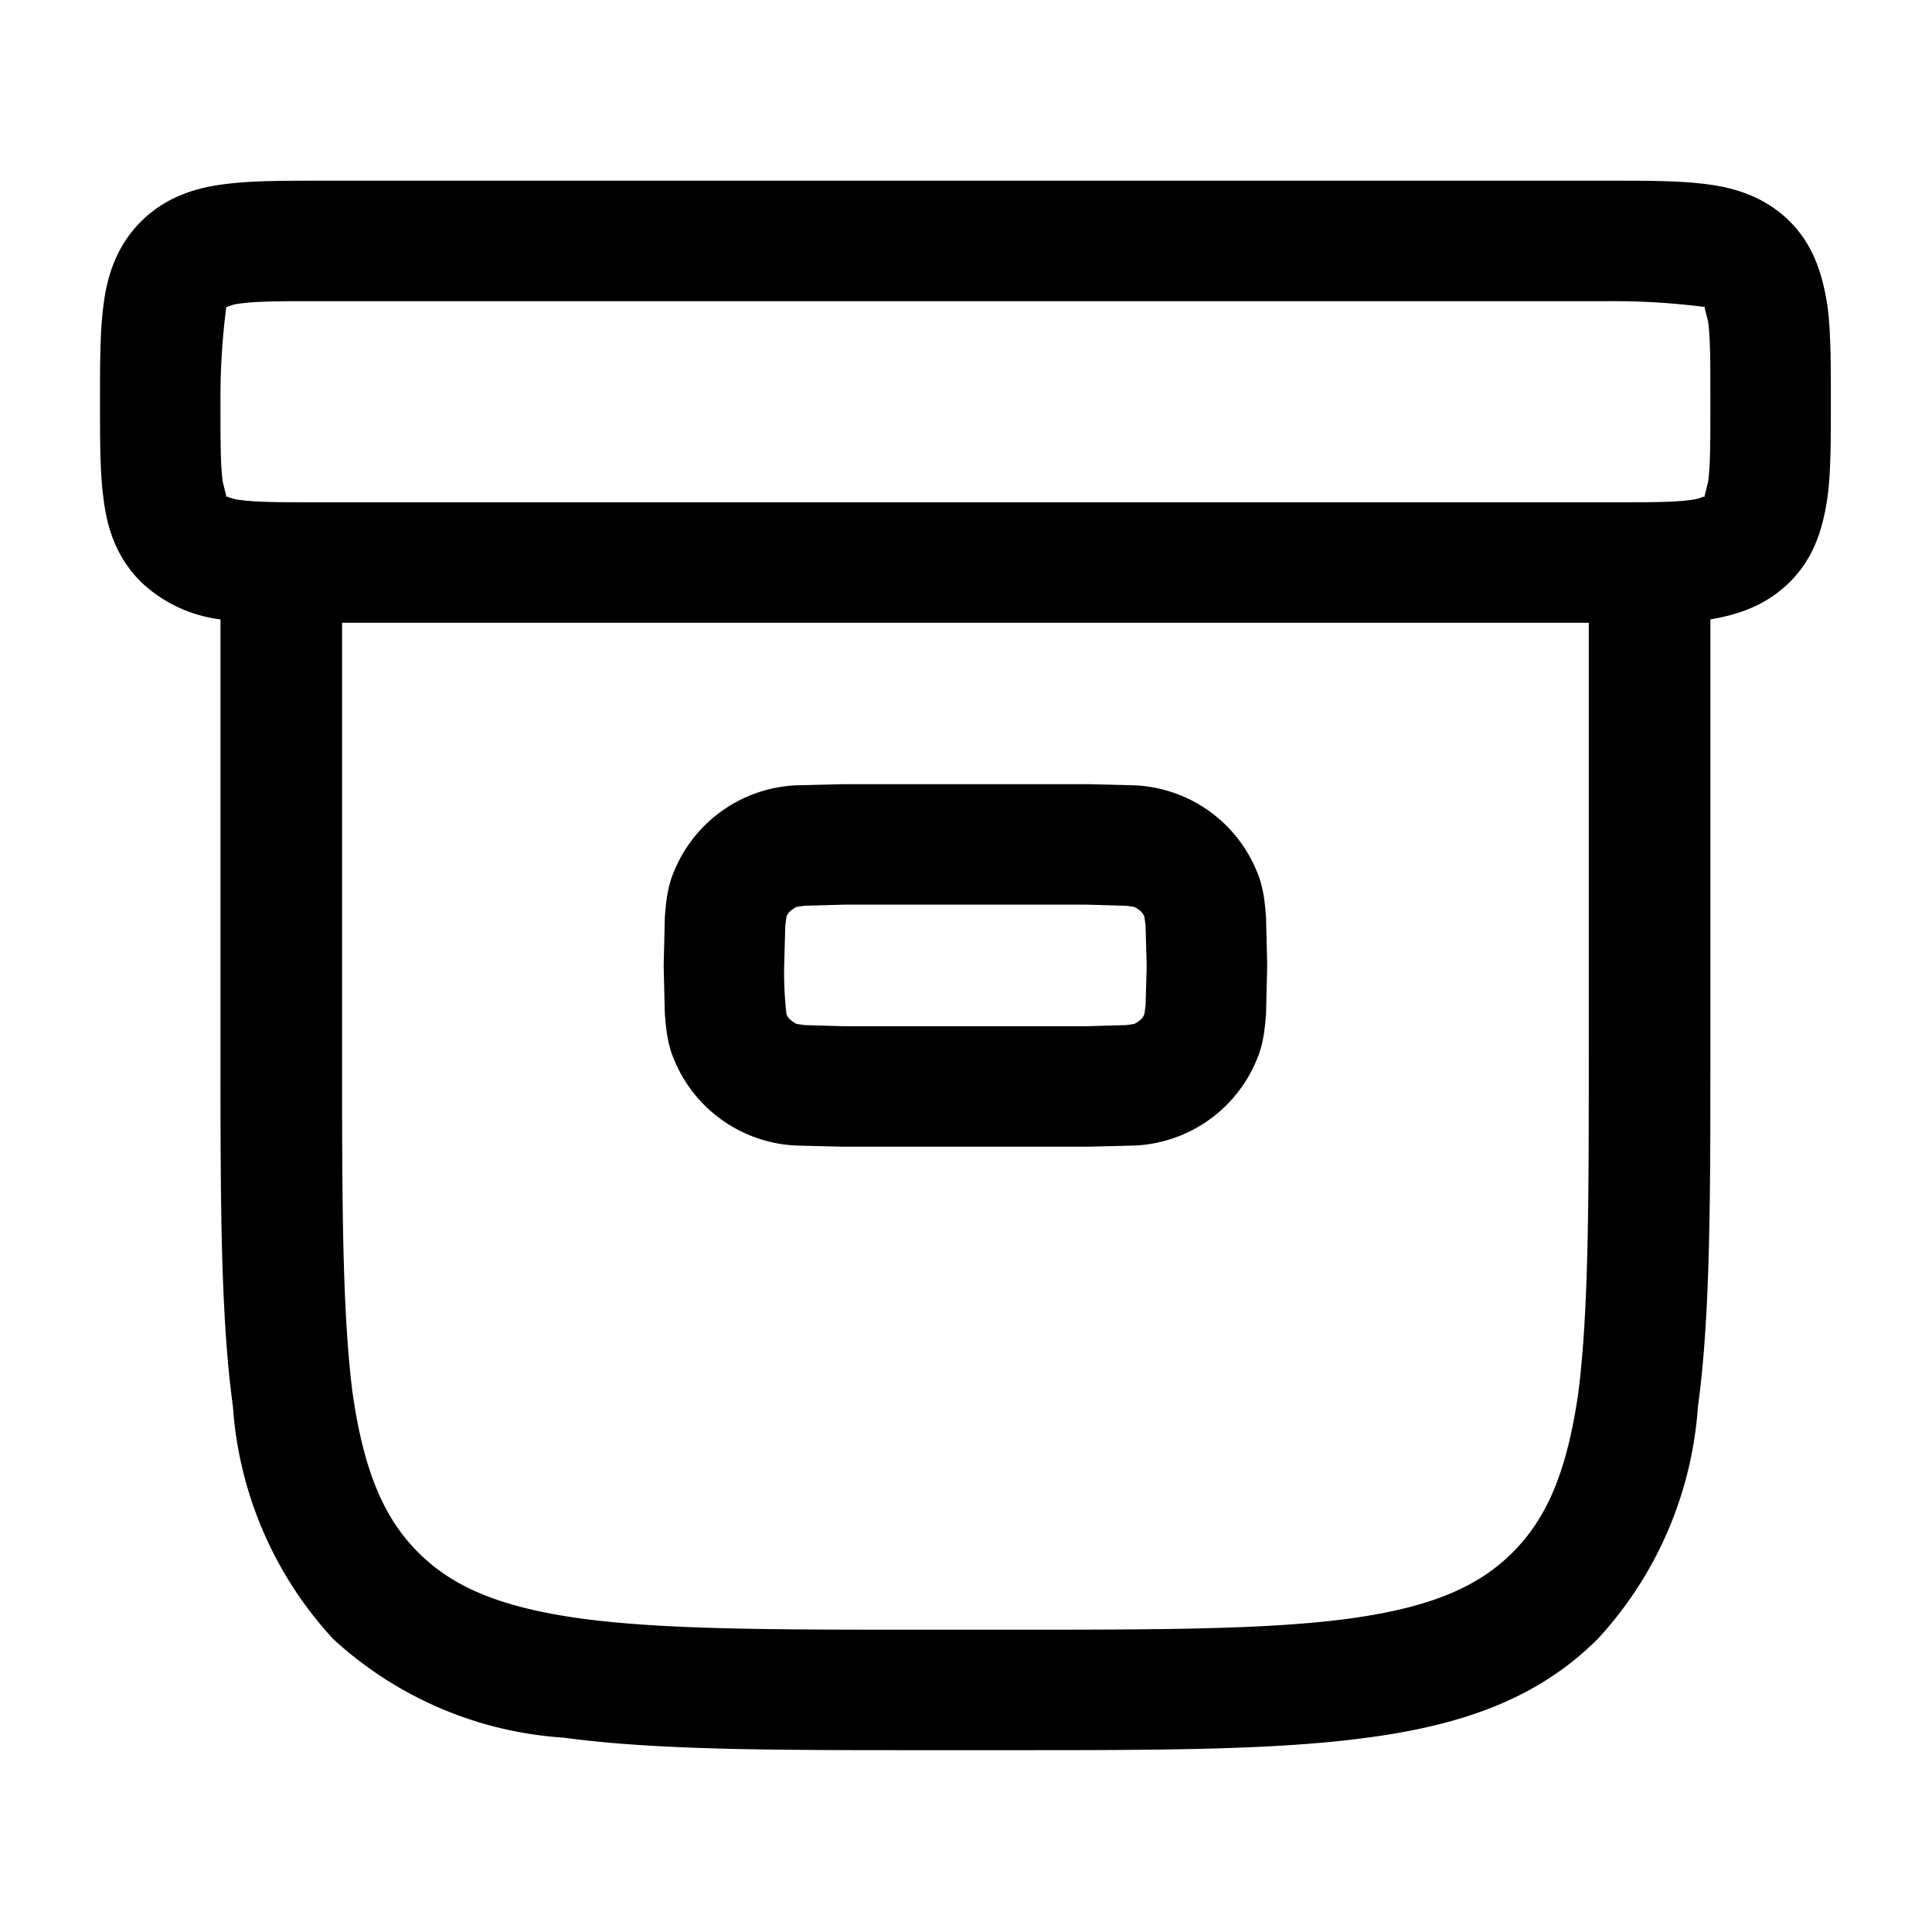 <svg xmlns="http://www.w3.org/2000/svg" viewBox="0 0 17 17">
  <path fill="currentColor" fill-rule="evenodd" d="M2.8 1.59H14.19c.31 0 .59 0 .82.03.25.03.52.11.74.33.22.22.29.49.33.74.03.23.03.51.03.81v.07c0 .3 0 .59-.03.81-.04.26-.11.52-.33.74-.21.21-.46.29-.7.33v3.79c0 1.31 0 2.34-.11 3.14a3.35 3.35 0 0 1-.88 2.04c-.53.53-1.2.76-2.03.87-.81.11-1.84.11-3.14.11H8.1c-1.3 0-2.33 0-3.14-.11a3.31 3.31 0 0 1-2.03-.87 3.35 3.35 0 0 1-.88-2.04c-.11-.8-.11-1.83-.11-3.14V5.45a1.23 1.23 0 0 1-.7-.33c-.22-.22-.3-.48-.33-.74-.03-.22-.03-.51-.03-.81V3.5c0-.3 0-.58.03-.81.03-.25.11-.52.33-.74.22-.22.49-.3.74-.33.23-.03.51-.03.82-.03Zm.21 3.89V9.2c0 1.35 0 2.31.09 3.04.1.71.28 1.12.58 1.42.3.3.71.48 1.42.58.73.1 1.69.1 3.04.1h.71c1.35 0 2.31 0 3.04-.1.71-.1 1.12-.28 1.42-.58.3-.3.48-.71.58-1.42.09-.73.09-1.69.09-3.04V5.48H3.01ZM1.99 2.7H2a.39.39 0 0 1 .12-.03c.15-.02.36-.02.71-.02h11.33a6.28 6.28 0 0 1 .83.05H15v.01l.03.12c.02.15.02.36.02.71s0 .55-.02.7l-.03.12v.01h-.01a.39.39 0 0 1-.12.03c-.15.02-.36.02-.71.02H2.83c-.35 0-.56 0-.71-.02A.39.39 0 0 1 2 4.37h-.01v-.01l-.03-.12c-.02-.15-.02-.35-.02-.7a6.28 6.28 0 0 1 .05-.83V2.7Zm5.43 4.2h2.15l.41.01a1.22 1.22 0 0 1 1.08.76c.06.14.07.28.08.4l.01.41v.03l-.01.41c-.01.12-.02.26-.08.4a1.22 1.22 0 0 1-1.08.76l-.41.01H7.42l-.41-.01a1.22 1.22 0 0 1-1.08-.76c-.06-.14-.07-.28-.08-.4l-.01-.41v-.03l.01-.41c.01-.12.02-.26.08-.4a1.22 1.22 0 0 1 1.08-.76l.41-.01Zm-.41 1.08c-.04.02-.08.05-.09.09l-.01.07-.01.36a3.13 3.13 0 0 0 .02.42c.01.04.05.07.09.09l.07.01.35.01h2.13l.35-.01.07-.01c.04-.02.08-.05.09-.09l.01-.07.01-.35-.01-.36-.01-.07c-.01-.04-.05-.07-.09-.09l-.07-.01-.35-.01H7.43l-.35.01-.07.01Z"/>
</svg>
